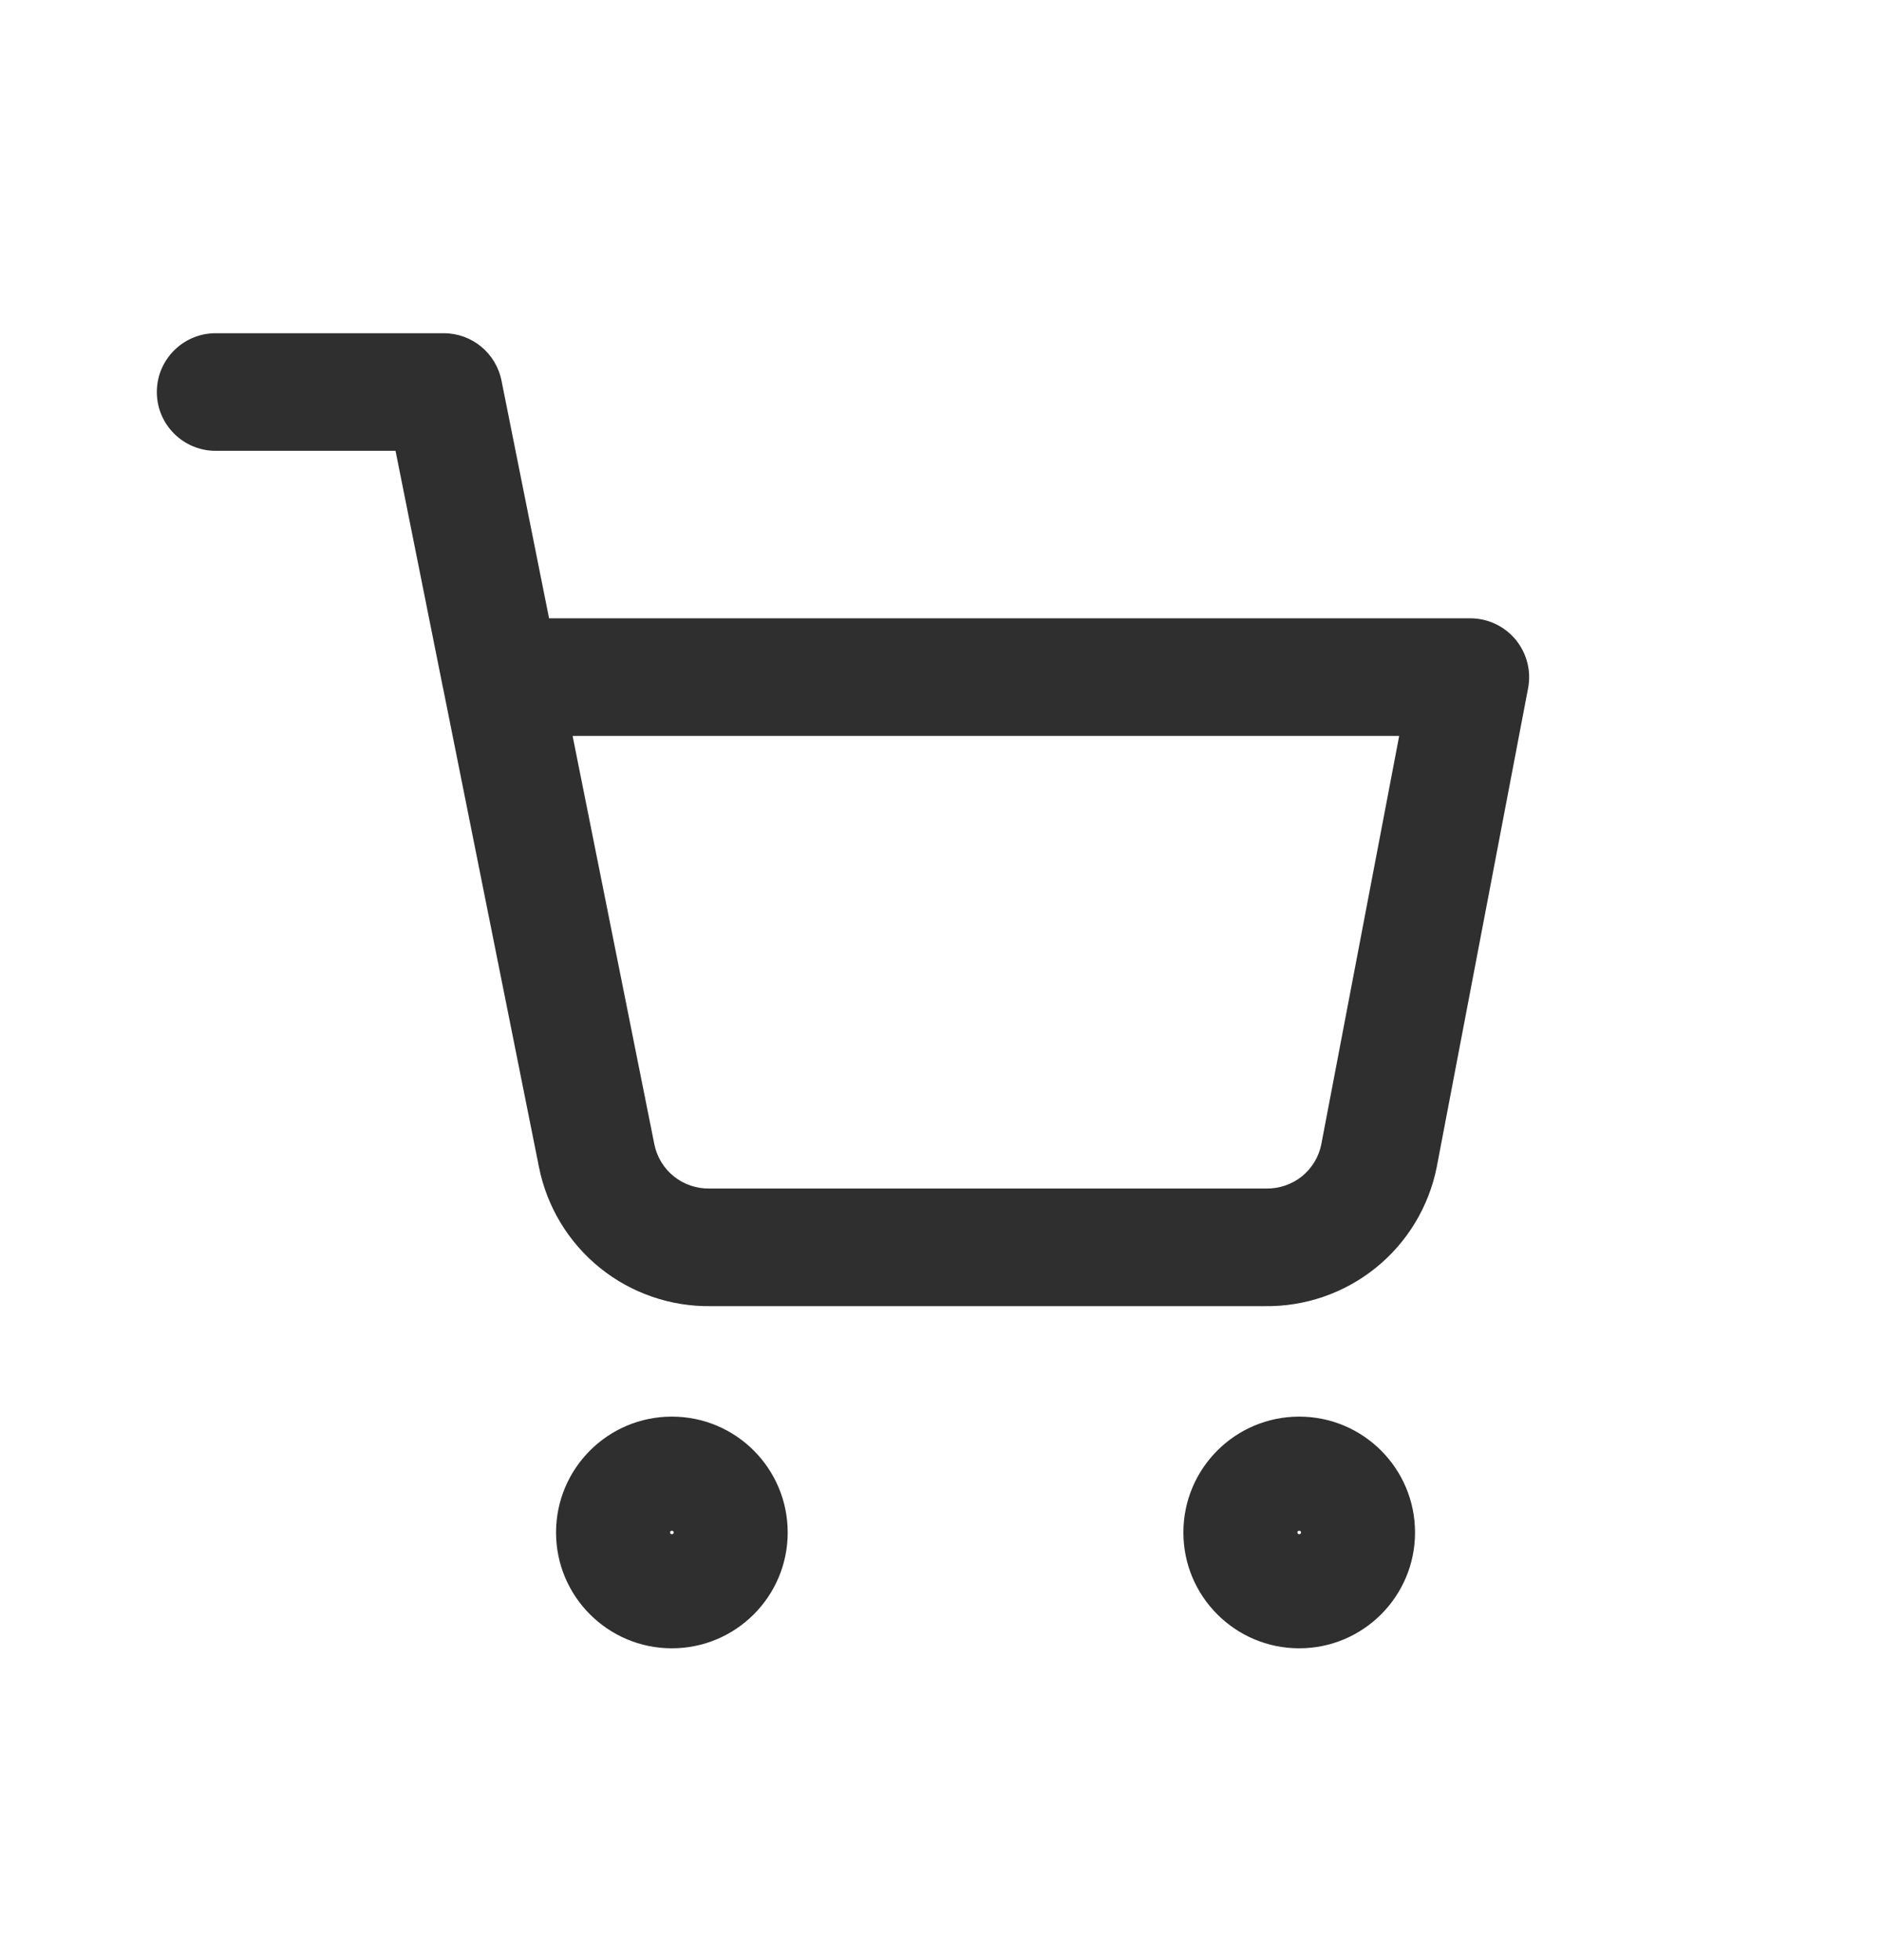 <svg width="24" height="25" viewBox="0 0 24 25" fill="none" xmlns="http://www.w3.org/2000/svg">
<path fill-rule="evenodd" clip-rule="evenodd" d="M2.75 4.25C2.336 4.25 2 4.586 2 5C2 5.414 2.336 5.75 2.75 5.75H5.044L5.645 8.753C5.649 8.774 5.653 8.795 5.658 8.815L6.873 14.885C6.974 15.392 7.25 15.848 7.652 16.172C8.053 16.495 8.555 16.667 9.069 16.659H16.125C16.64 16.667 17.141 16.495 17.542 16.172C17.945 15.848 18.221 15.392 18.322 14.884L19.487 8.777C19.529 8.557 19.47 8.331 19.328 8.158C19.185 7.986 18.974 7.886 18.75 7.886H7.002L6.395 4.853C6.324 4.502 6.017 4.25 5.659 4.25H2.75ZM8.344 14.592L7.302 9.386H17.843L16.85 14.594C16.818 14.756 16.73 14.9 16.602 15.004C16.473 15.107 16.311 15.162 16.146 15.159L16.132 15.159H9.063L9.048 15.159C8.883 15.162 8.722 15.107 8.593 15.004C8.464 14.9 8.376 14.754 8.344 14.592Z" fill="#2F2F2F"/>
<path fill-rule="evenodd" clip-rule="evenodd" d="M7.091 19.546C7.091 18.73 7.752 18.068 8.568 18.068C9.384 18.068 10.045 18.73 10.045 19.546C10.045 20.361 9.384 21.023 8.568 21.023C7.752 21.023 7.091 20.361 7.091 19.546ZM8.589 19.555C8.59 19.551 8.591 19.546 8.591 19.546C8.591 19.546 8.59 19.54 8.589 19.536C8.587 19.533 8.586 19.531 8.584 19.529L8.582 19.528L8.58 19.526L8.577 19.525C8.573 19.523 8.568 19.523 8.568 19.523C8.568 19.523 8.563 19.523 8.559 19.525C8.556 19.526 8.554 19.528 8.552 19.529C8.551 19.531 8.549 19.533 8.547 19.536C8.546 19.54 8.545 19.546 8.545 19.546C8.545 19.546 8.546 19.551 8.547 19.555C8.549 19.558 8.551 19.56 8.552 19.562C8.554 19.563 8.556 19.565 8.559 19.566C8.563 19.568 8.568 19.568 8.568 19.568C8.568 19.568 8.573 19.568 8.577 19.566C8.58 19.565 8.583 19.563 8.584 19.562C8.586 19.56 8.587 19.558 8.589 19.555Z" fill="#2F2F2F"/>
<path fill-rule="evenodd" clip-rule="evenodd" d="M15.091 19.546C15.091 18.73 15.752 18.068 16.568 18.068C17.384 18.068 18.045 18.73 18.045 19.546C18.045 20.361 17.384 21.023 16.568 21.023C15.752 21.023 15.091 20.361 15.091 19.546ZM16.589 19.555C16.59 19.551 16.591 19.546 16.591 19.546C16.591 19.546 16.59 19.54 16.589 19.536C16.587 19.533 16.586 19.531 16.584 19.529C16.583 19.528 16.58 19.526 16.577 19.525C16.573 19.523 16.568 19.523 16.568 19.523C16.568 19.523 16.563 19.523 16.559 19.525C16.556 19.526 16.553 19.528 16.552 19.529C16.55 19.531 16.549 19.533 16.547 19.536L16.546 19.54C16.546 19.543 16.545 19.546 16.545 19.546C16.545 19.546 16.546 19.551 16.547 19.555C16.549 19.558 16.55 19.56 16.552 19.562L16.556 19.564L16.559 19.566C16.563 19.568 16.568 19.568 16.568 19.568L16.57 19.568L16.573 19.568L16.577 19.566C16.58 19.565 16.583 19.563 16.584 19.562C16.586 19.56 16.587 19.558 16.589 19.555Z" fill="#2F2F2F"/>
</svg>
